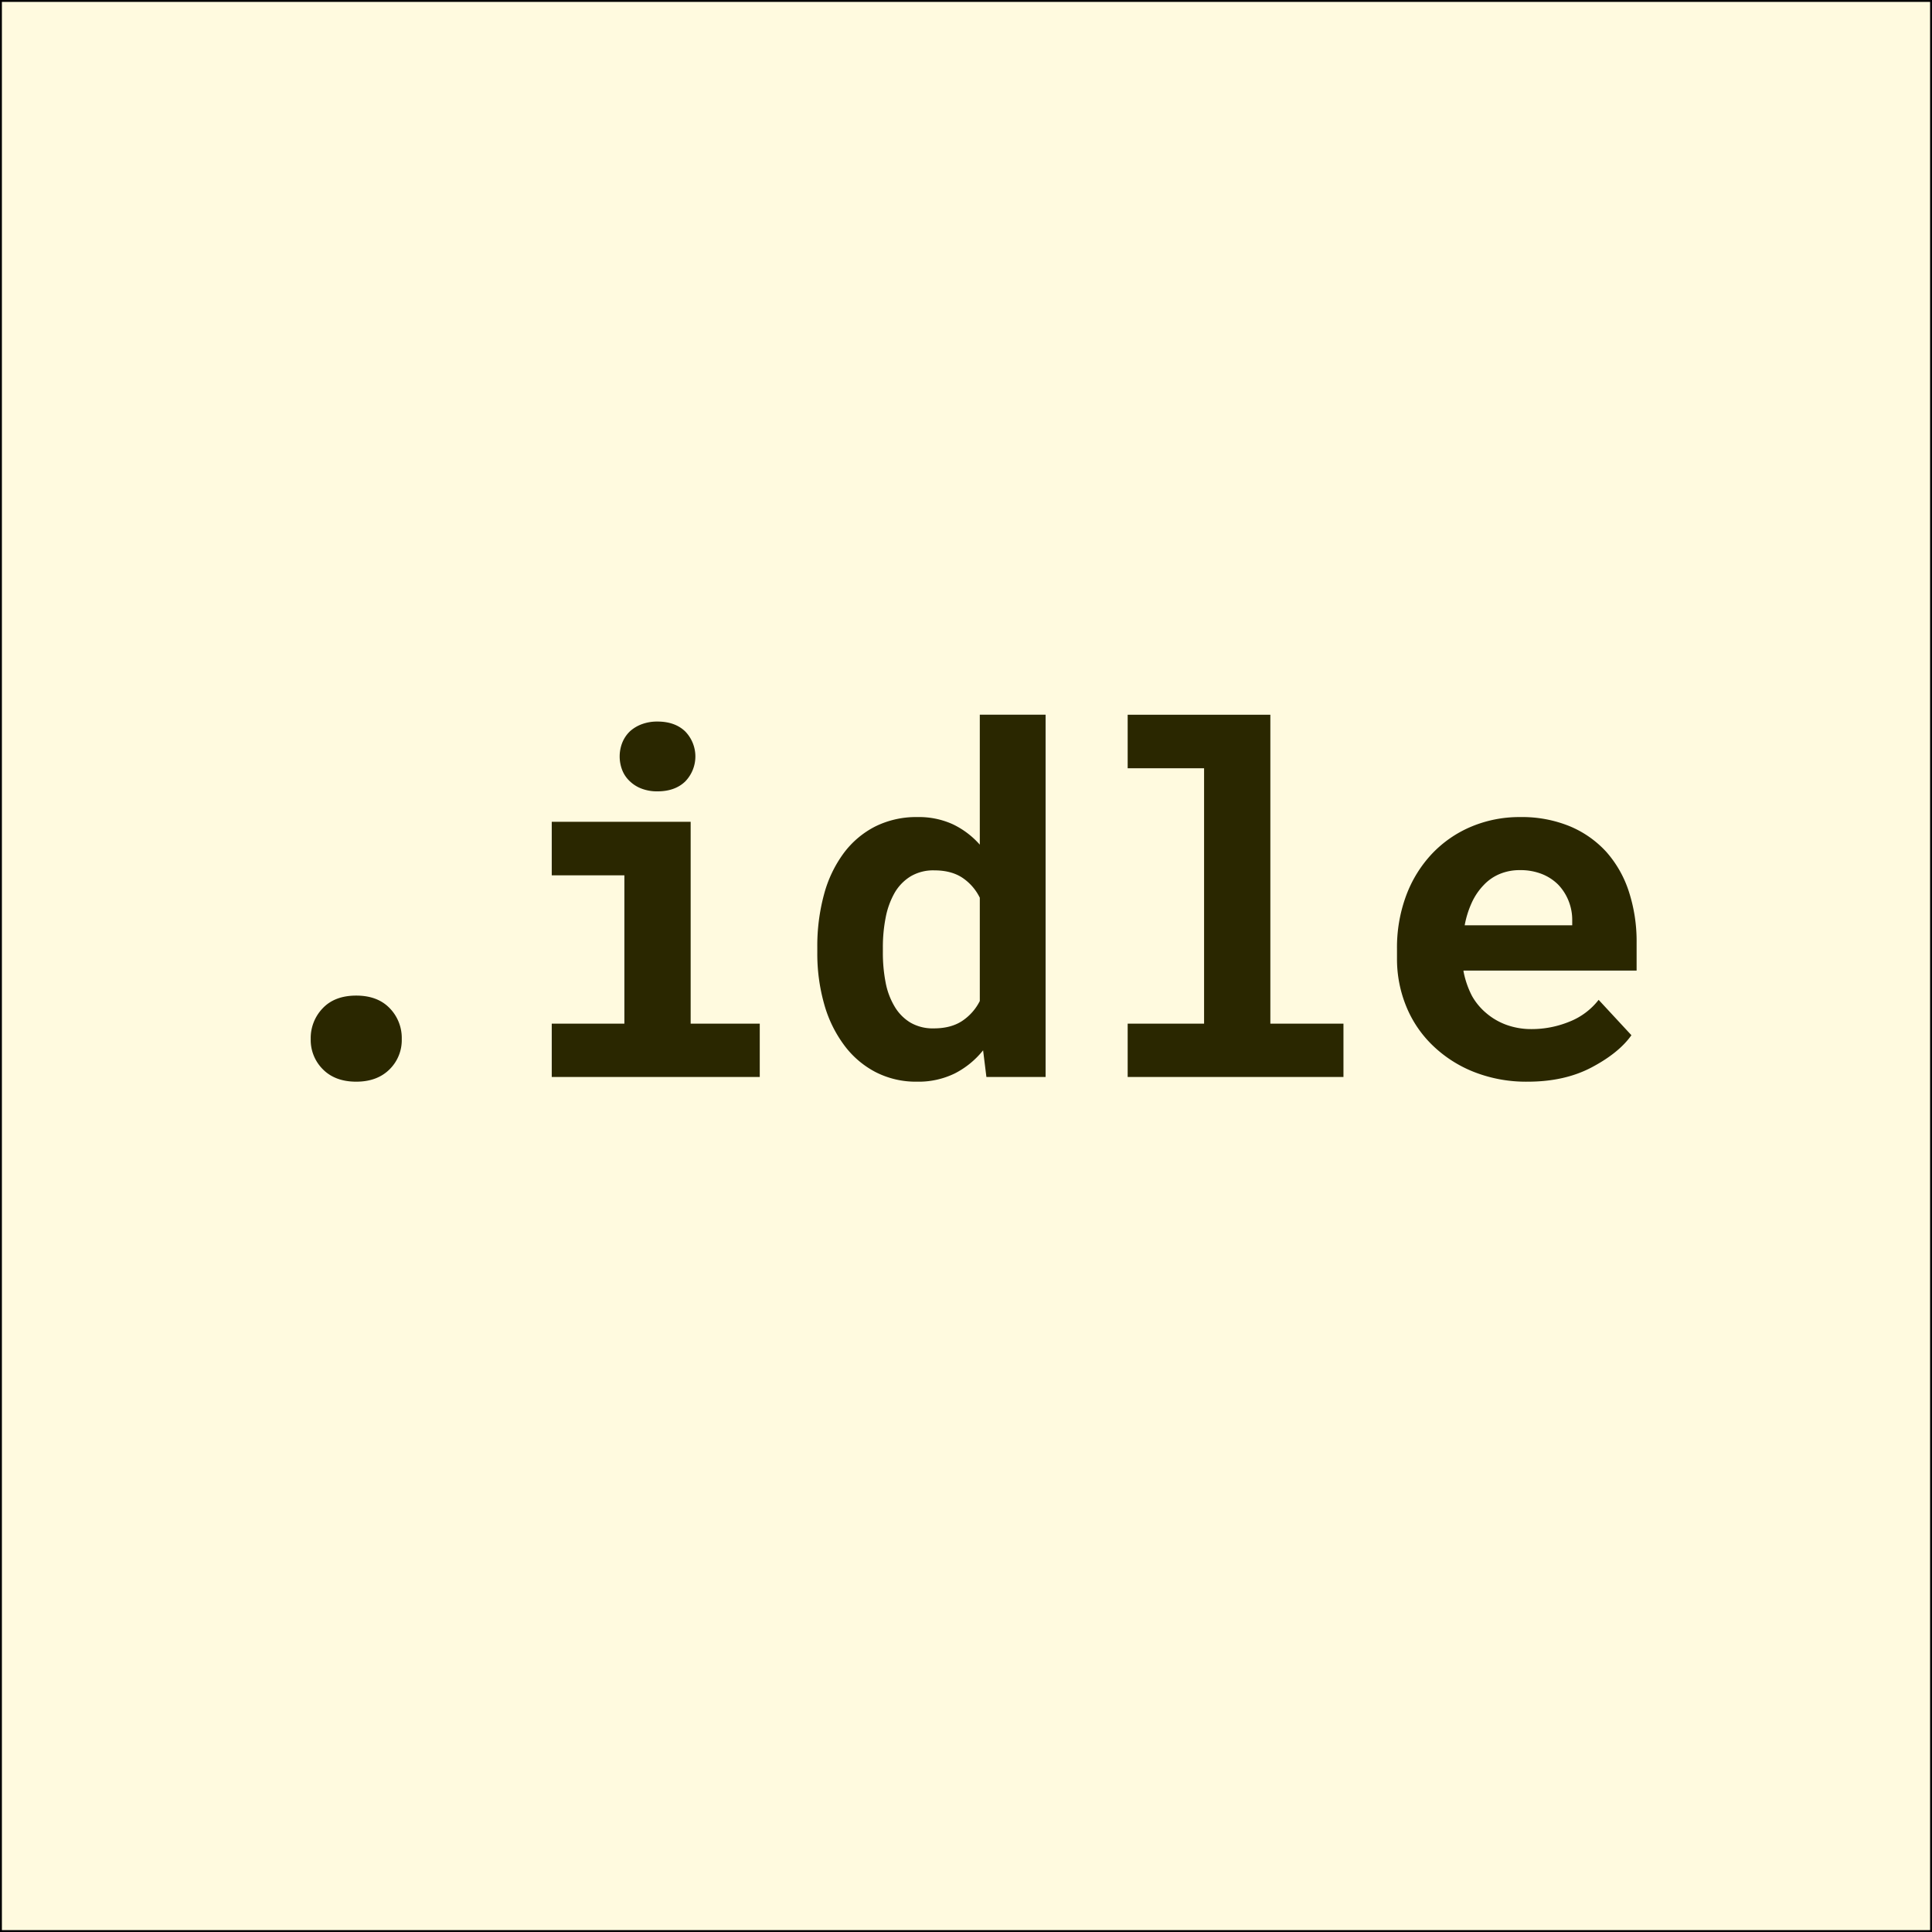 <svg id="Layer_1" data-name="Layer 1" xmlns="http://www.w3.org/2000/svg" viewBox="0 0 1024 1024"><rect x="0" y="0" width="1024" height="1024" fill="#808080" stroke="none"/><defs><style>.cls-2{fill:#2a2700}</style></defs><path fill="#fffadf" d="M.5.5h1023v1023H.5z"/><path d="M1023 1v1022H1V1h1022m1-1H0v1024h1024V0z"/><path class="cls-2" d="M171.062 534.375q6.375-6.686 17.75-6.688 11.25 0 17.688 6.625a22.588 22.588 0 016.438 16.375 21.732 21.732 0 01-6.562 16.188q-6.562 6.437-17.562 6.438-11.127 0-17.625-6.5a21.889 21.889 0 01-6.5-16.125 22.763 22.763 0 016.375-16.312zM366.062 435.562v107h36.625v28.25h-110.25v-28.25h38.5v-78.625h-38.5v-28.375zM329.875 393.5a17.333 17.333 0 014.062-5.938 19.421 19.421 0 016.312-3.75 23.289 23.289 0 018.188-1.375q9.249 0 14.688 5.188a19.015 19.015 0 010 26.625q-5.438 5.188-14.688 5.188a23.245 23.245 0 01-8.188-1.375 18.257 18.257 0 01-6.312-3.875 16.051 16.051 0 01-4.062-5.812 19.959 19.959 0 010-14.875zM436.75 474.062a65.017 65.017 0 0110.438-21.875 47.984 47.984 0 0116.688-14.125 48.746 48.746 0 0122.438-5A43.274 43.274 0 01505 436.875a44.737 44.737 0 0114.312 10.812v-68.875h34.875v192h-31.375l-1.75-14.125a45.864 45.864 0 01-15 12.25 43.65 43.65 0 01-20 4.375 46.752 46.752 0 01-22.188-5.188 48.681 48.681 0 01-16.562-14.312 66.068 66.068 0 01-10.5-21.688 98.133 98.133 0 01-3.625-27.312v-2.625a104.33 104.33 0 013.562-28.125zm32.625 46.562a38.723 38.723 0 004.688 12.688 24.422 24.422 0 008.375 8.625 23.572 23.572 0 0012.5 3.125q9 0 14.938-3.875a27.523 27.523 0 009.438-10.625v-54.75a27.045 27.045 0 00-9.375-10.688q-5.877-3.812-14.75-3.812A23.541 23.541 0 00482.625 464.5a24.801 24.801 0 00-8.438 8.688 42.86 42.86 0 00-4.75 13.062 80.576 80.576 0 00-1.5 15.938v2.625a81.941 81.941 0 001.438 15.812zM673.312 378.812v163.75h38.75v28.25h-114.375v-28.25h40.5v-135.375h-40.5v-28.375zM781.312 568.188a66.535 66.535 0 01-21.875-14A60.154 60.154 0 01745.375 533.5a66.182 66.182 0 01-4.938-25.562v-5a79.042 79.042 0 014.875-28.312 65.675 65.675 0 0113.625-22.062 61.451 61.451 0 0120.75-14.375 65.826 65.826 0 0126.125-5.125 66.694 66.694 0 0126.062 4.812 54.728 54.728 0 0119.438 13.562 59.115 59.115 0 0112 21.062 85.184 85.184 0 014.125 27.188v14.75h-91.75v.375a47.843 47.843 0 004.5 13.062 33.039 33.039 0 007.375 8.938 34.623 34.623 0 0010.875 6.375 38.502 38.502 0 0013.375 2.25 52.747 52.747 0 0019.875-3.875 36.6 36.6 0 0015.625-11.625l17.375 18.75q-6.627 9.375-21 17-14.376 7.626-34 7.625a75.463 75.463 0 01-28.375-5.125zm13.5-104.938a24.701 24.701 0 00-8.5 5.938 33.454 33.454 0 00-6.25 9.25 50.511 50.511 0 00-3.75 12h57v-2.75a27.093 27.093 0 00-2-10.375 26.726 26.726 0 00-5.5-8.5 25.613 25.613 0 00-8.562-5.562 30.801 30.801 0 00-11.688-2.062 27.312 27.312 0 00-10.75 2.062z"/></svg>